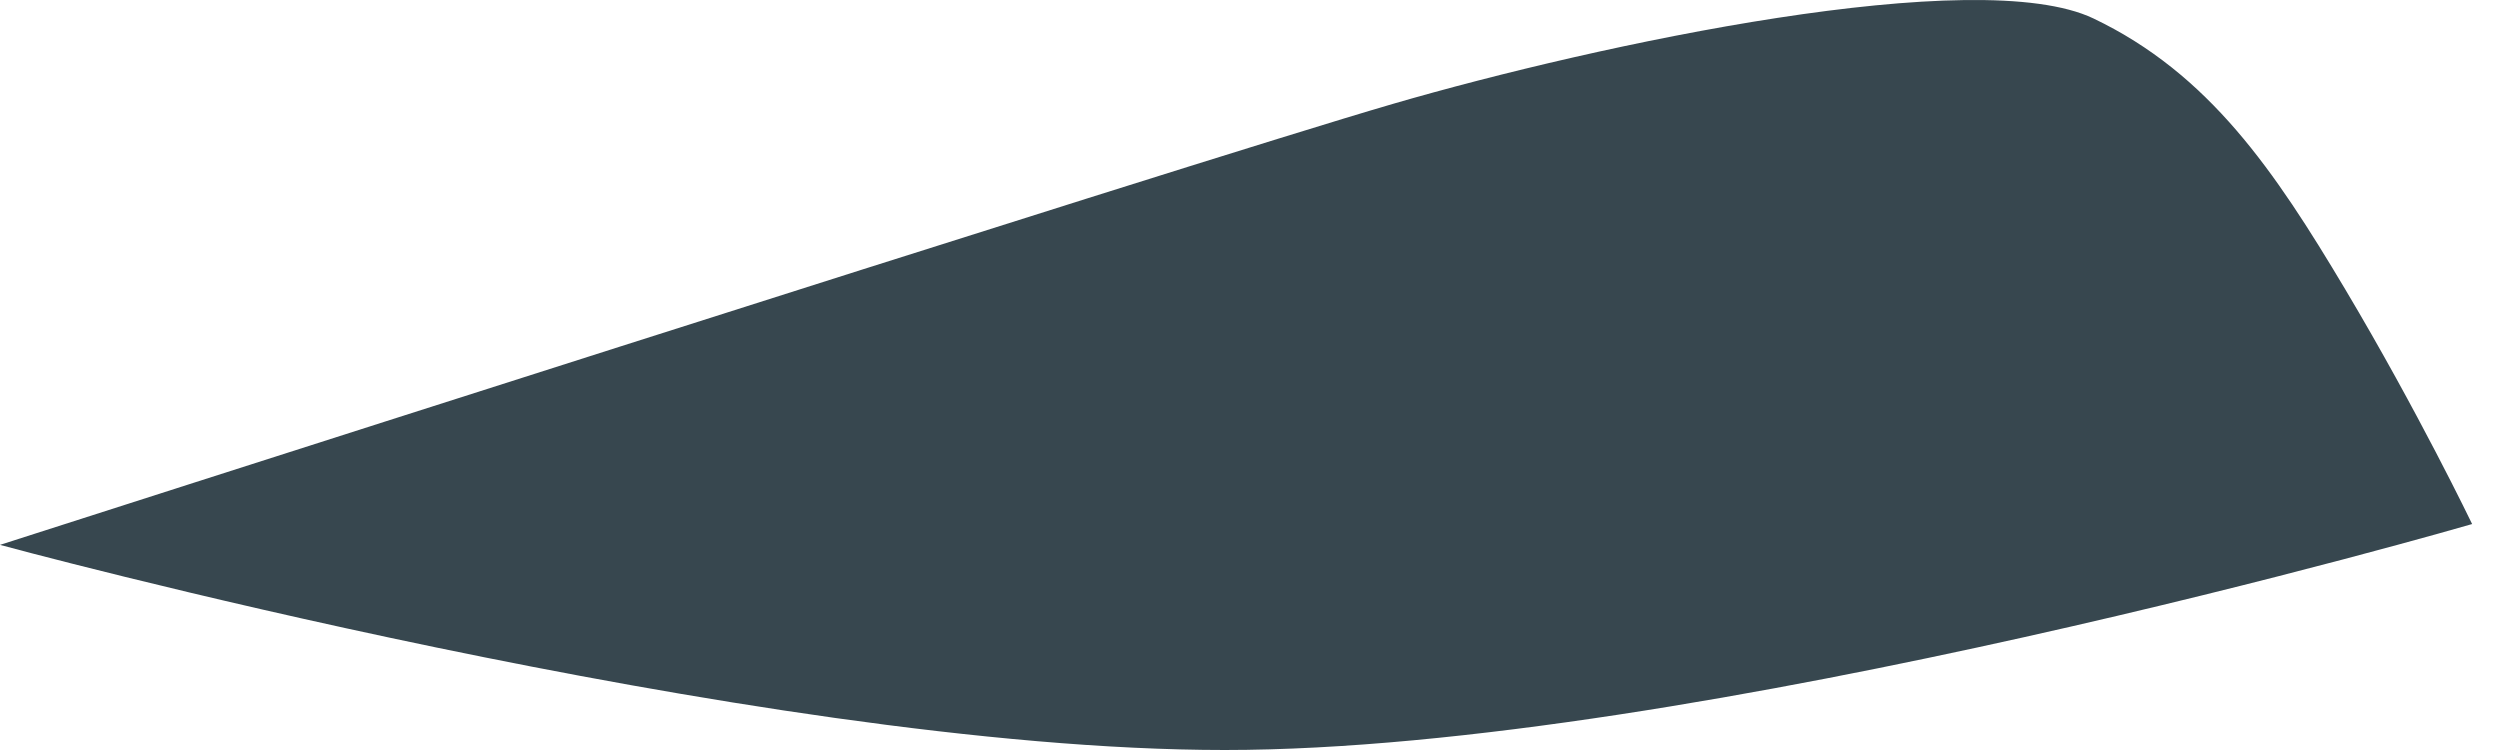 <svg width="60" height="18" viewBox="0 0 60 18" fill="none" xmlns="http://www.w3.org/2000/svg">
<path d="M0 13.077C0 13.077 28.48 3.933 33.434 2.492C38.388 1.051 47.467 -0.883 50.245 0.444C53.023 1.772 54.59 4.099 56.284 6.941C58.039 9.889 59.331 12.577 59.331 12.577C59.331 12.577 40.683 18 29.396 18C18.109 18 0 13.077 0 13.077Z" fill="#37474F"/>
</svg>
